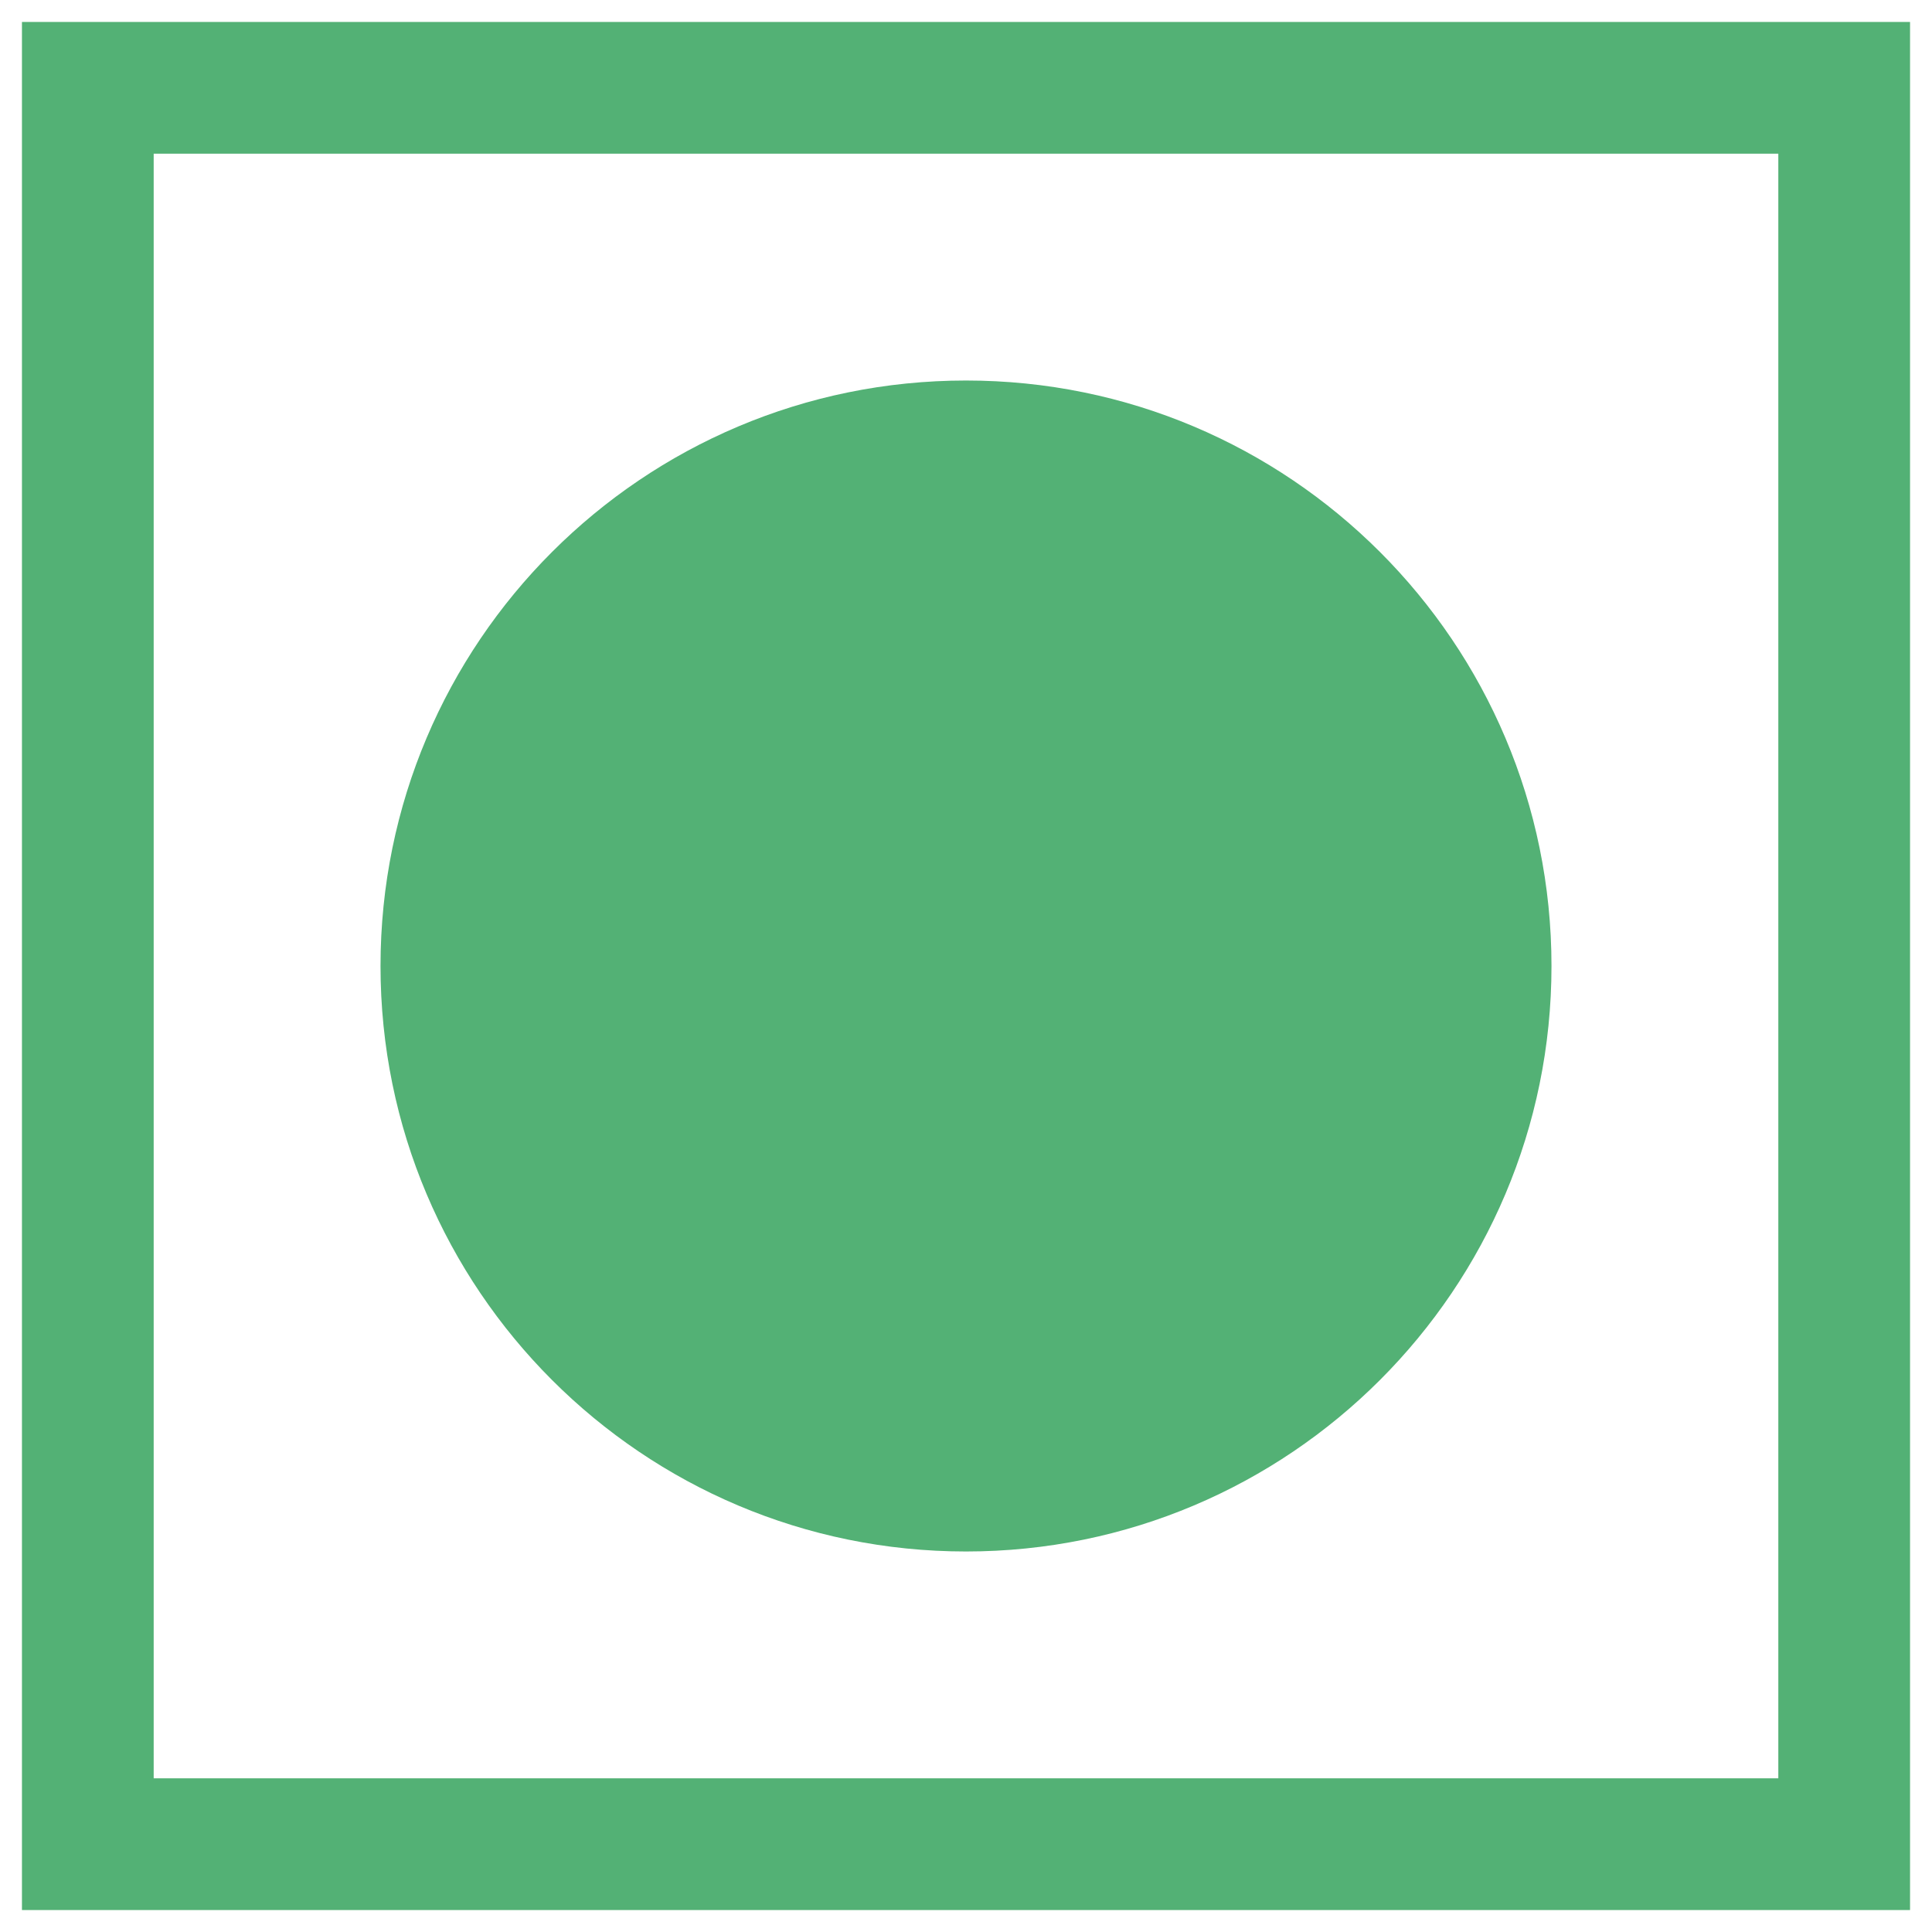 <svg width="22" height="22" viewBox="0 0 22 22" fill="none" xmlns="http://www.w3.org/2000/svg">
<path d="M21 1H1V21H21V1Z" stroke="#53B175" stroke-width="1.5"/>
<path d="M11 17.667C14.682 17.667 17.667 14.682 17.667 11C17.667 7.318 14.682 4.333 11 4.333C7.318 4.333 4.333 7.318 4.333 11C4.333 14.682 7.318 17.667 11 17.667Z" fill="#53B175"/>
</svg>
